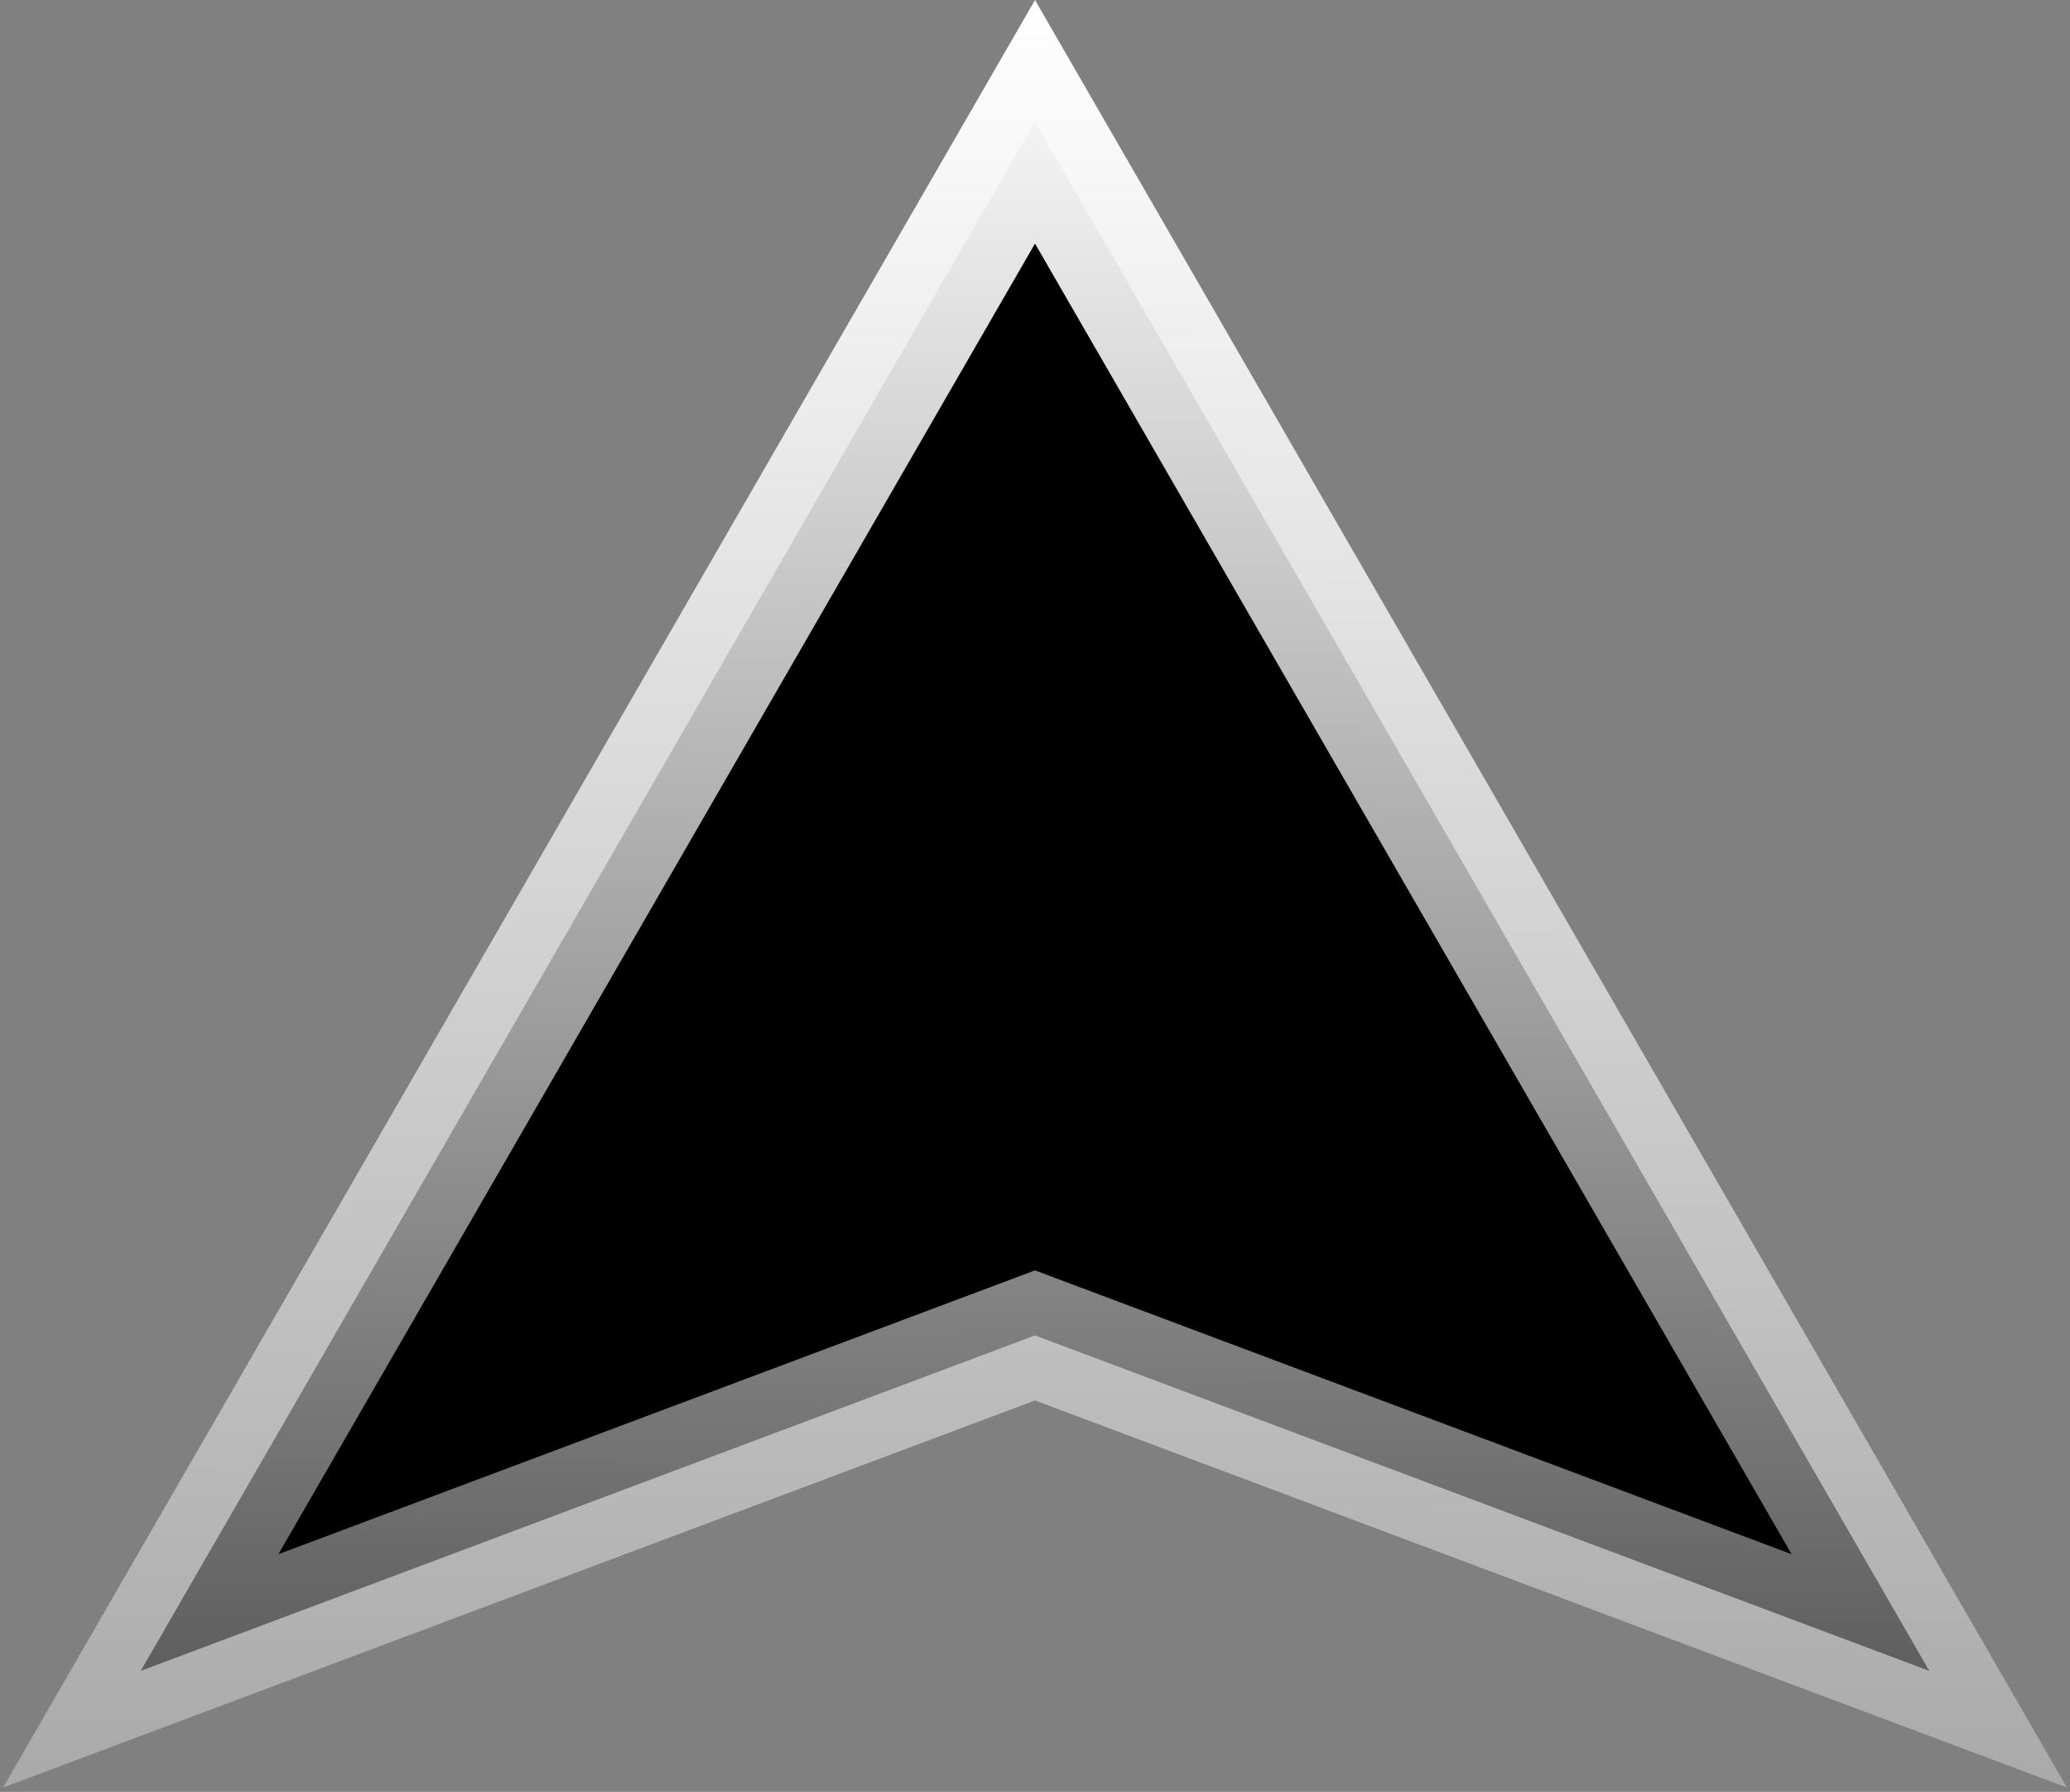 <svg width="119" height="103" viewBox="0 0 119 103" fill="none" xmlns="http://www.w3.org/2000/svg">
<rect x="0" y="0" width="119" height="103" fill="#808080" stroke="none"/>
<path d="M8.09 96.044L59.5 7L110.91 96.044L60.729 77.223L59.5 76.762L58.271 77.223L8.09 96.044Z" fill="black" stroke="url(#paint0_linear_5_55)" stroke-width="7"/>
<defs>
<linearGradient id="paint0_linear_5_55" x1="59.5" y1="0" x2="59" y2="152.5" gradientUnits="userSpaceOnUse">
<stop stop-color="white"/>
<stop offset="1" stop-color="white" stop-opacity="0"/>
</linearGradient>
</defs>
</svg>
